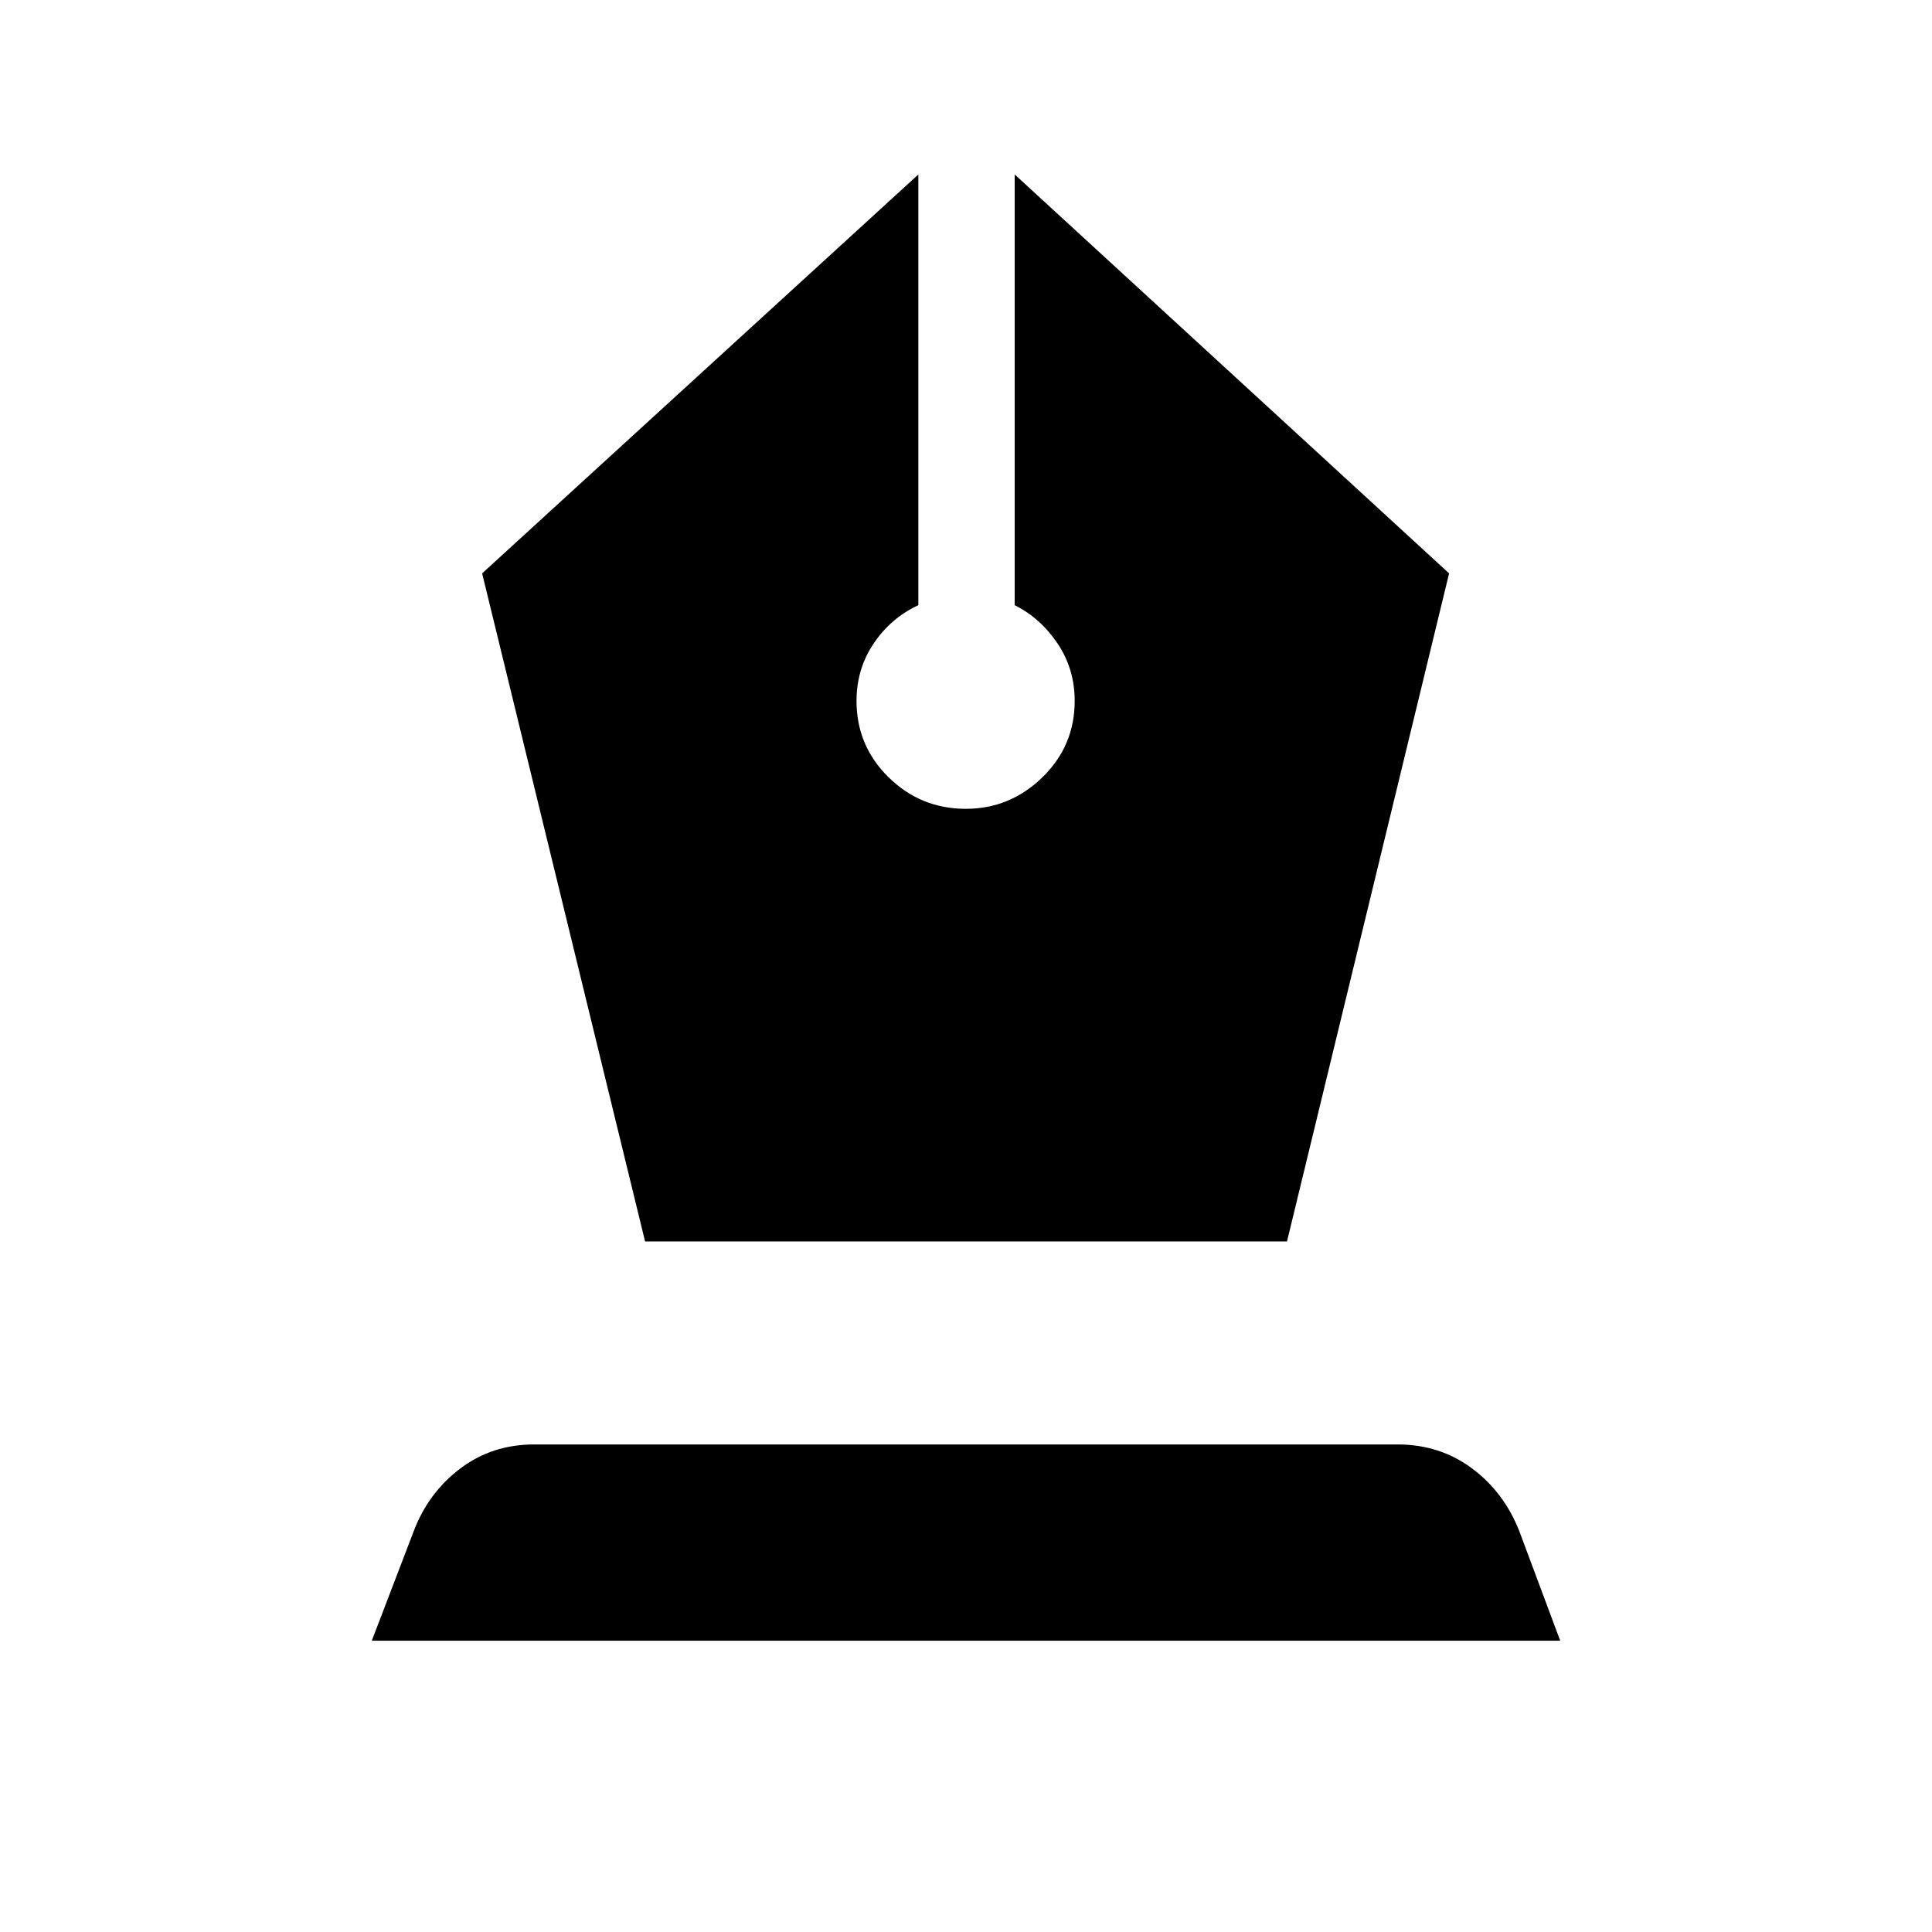 <svg xmlns="http://www.w3.org/2000/svg" height="40" viewBox="0 -960 960 960" width="40"><path d="M320.54-343.13H639.5l80.55-331.96L504.2-873.31v214.02q12.74 6.36 21.27 19.01 8.54 12.66 8.54 28.58 0 22.32-16.07 37.96-16.08 15.64-38.03 15.64-22.41 0-38.36-15.65t-15.95-37.98q0-15.88 8.54-28.55 8.54-12.68 22.18-19.01v-214.02L239.57-675.09l80.97 331.96Zm-135.8 198.39 20.73-54.14q7.2-19.23 23.08-31.31 15.87-12.07 36.87-12.07h429.05q21 0 37 11.92t23.58 31.46l20.21 54.14H184.74Z"/></svg>
